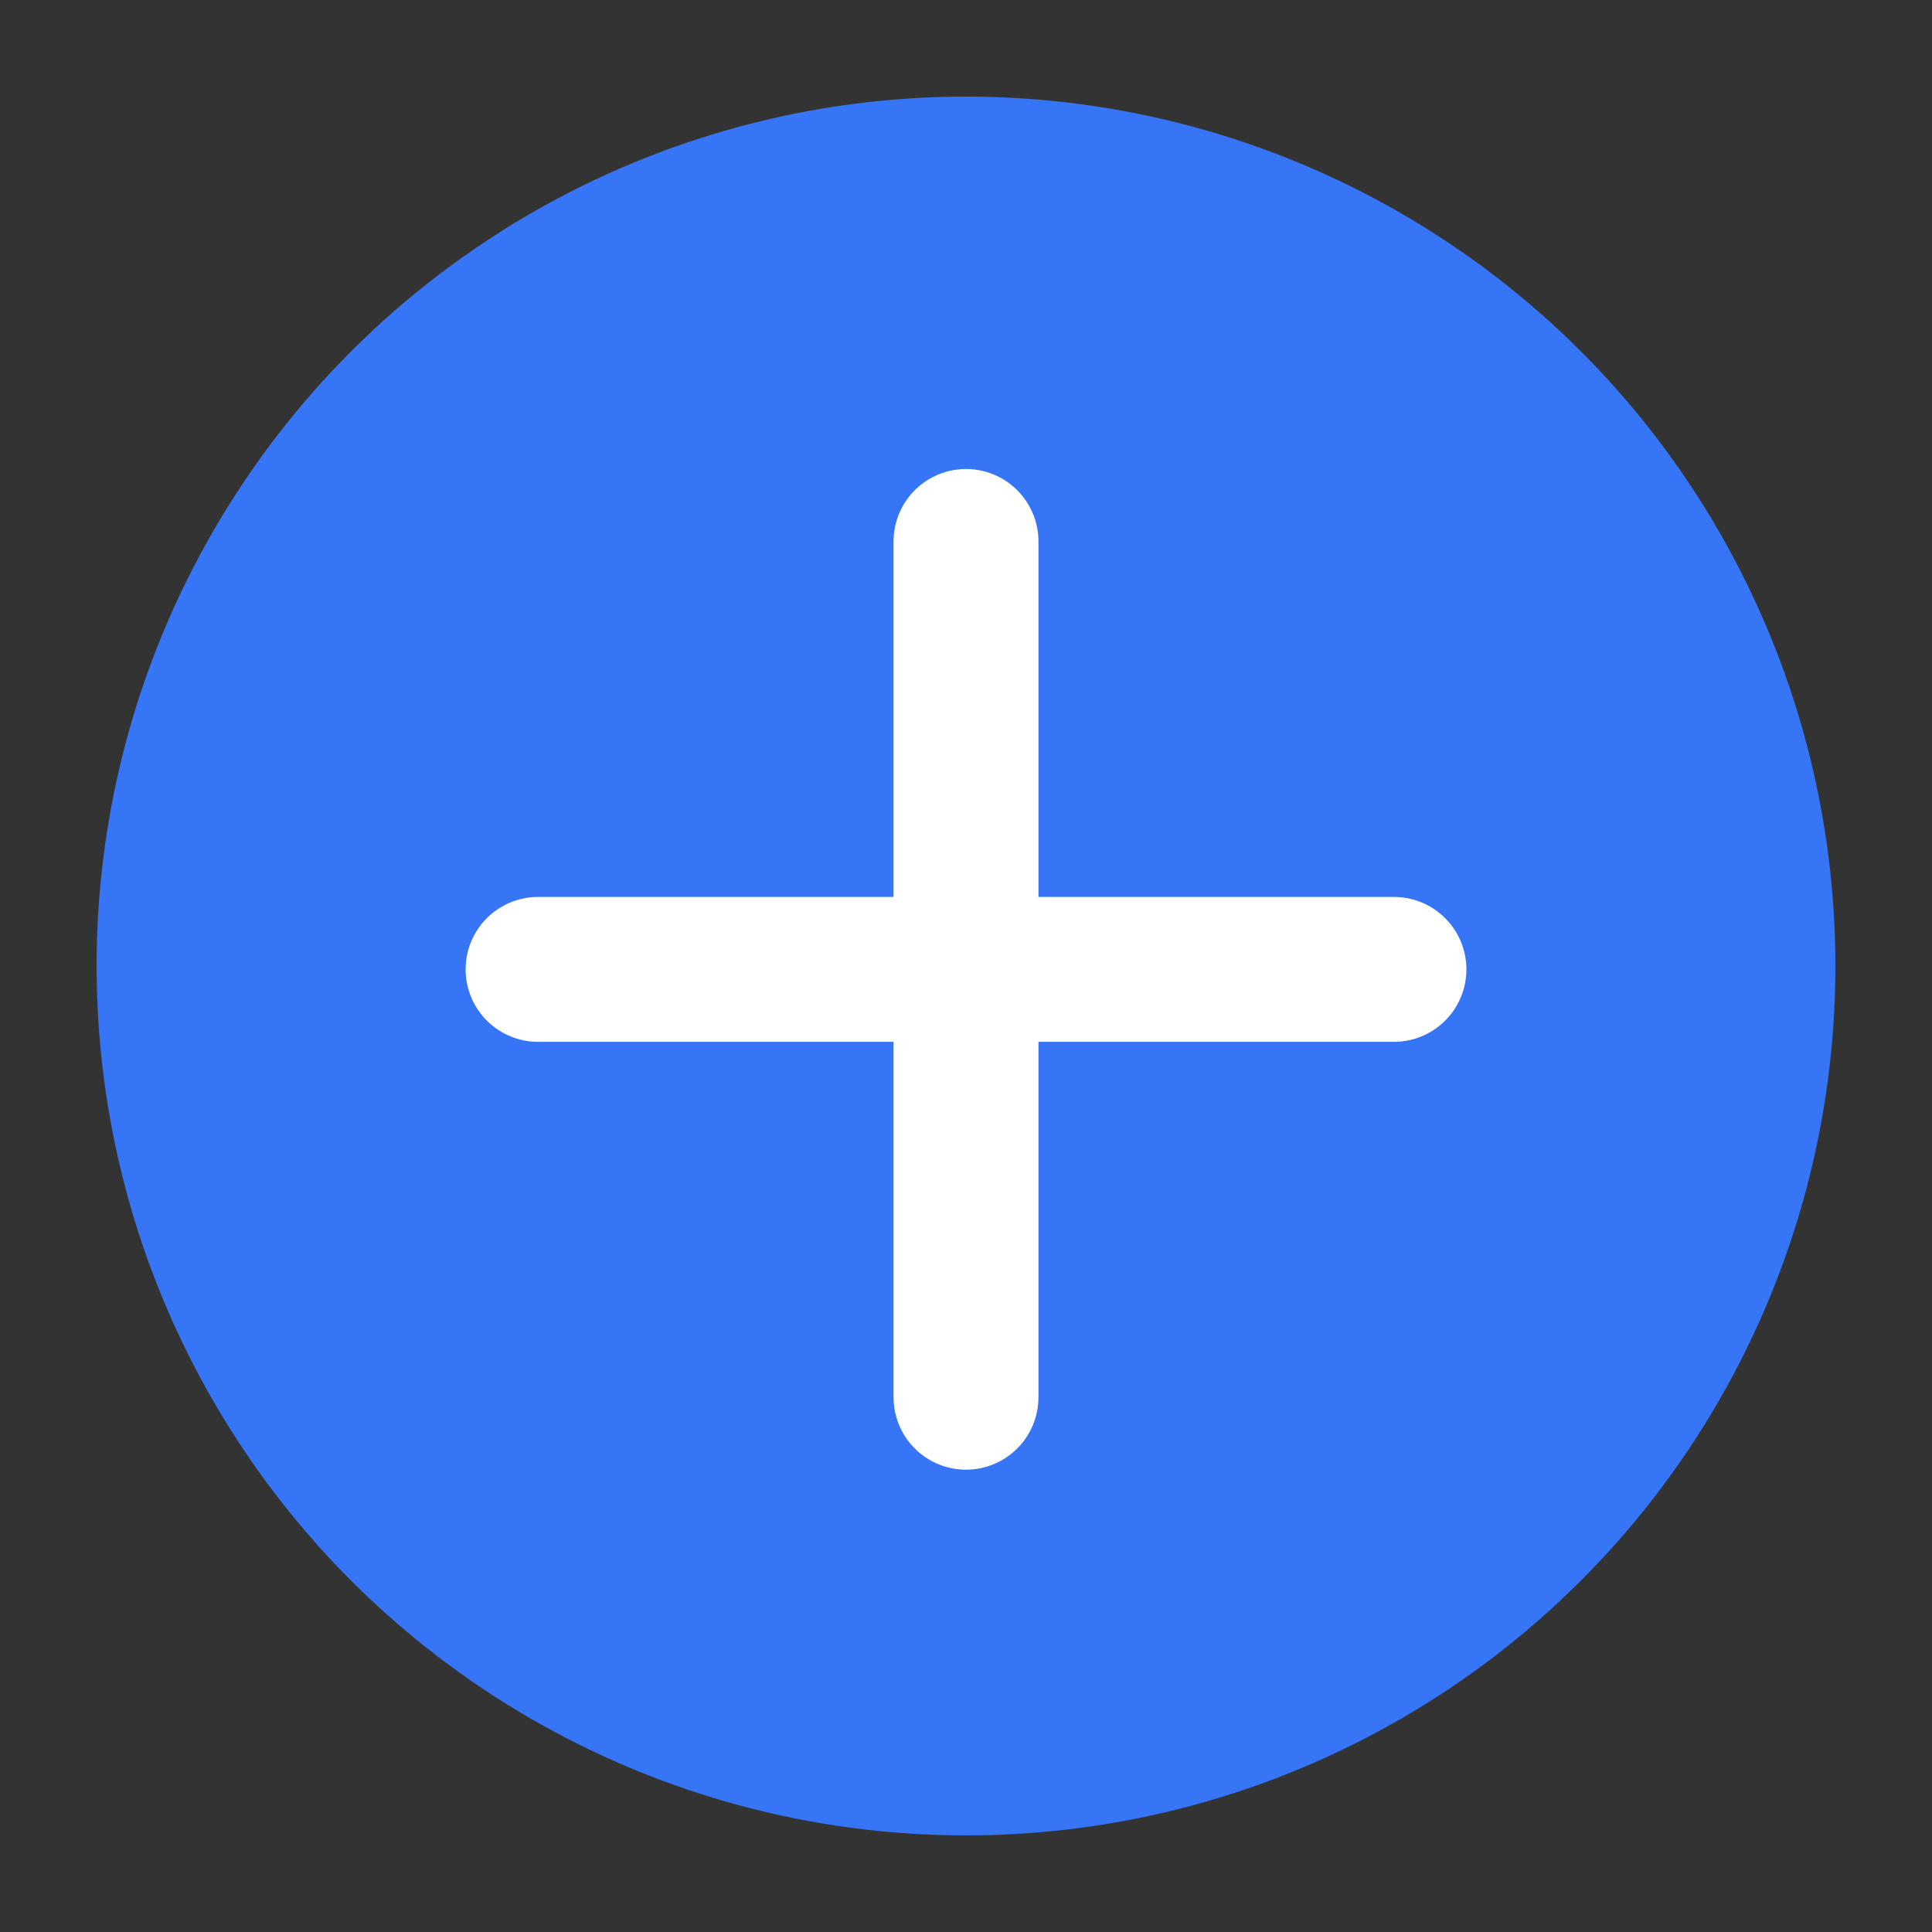 <svg xmlns="http://www.w3.org/2000/svg" width="20" height="20"><rect width="100%" height="100%" fill="#333333" stroke="none"/><path data-name="icon area" fill="none" d="M0 0h20v20H0z"/><circle data-name="타원 1" cx="9" cy="9" r="9" transform="rotate(-90 10 9)" fill="#3575f6"/><g data-name="그룹 38435" fill="none" stroke="#fff" stroke-linecap="round" stroke-miterlimit="10" stroke-width="1.5"><path data-name="패스 120001" d="M5.57 10.035h8.86"/><path data-name="패스 120002" d="M10 14.464V5.605"/></g></svg>